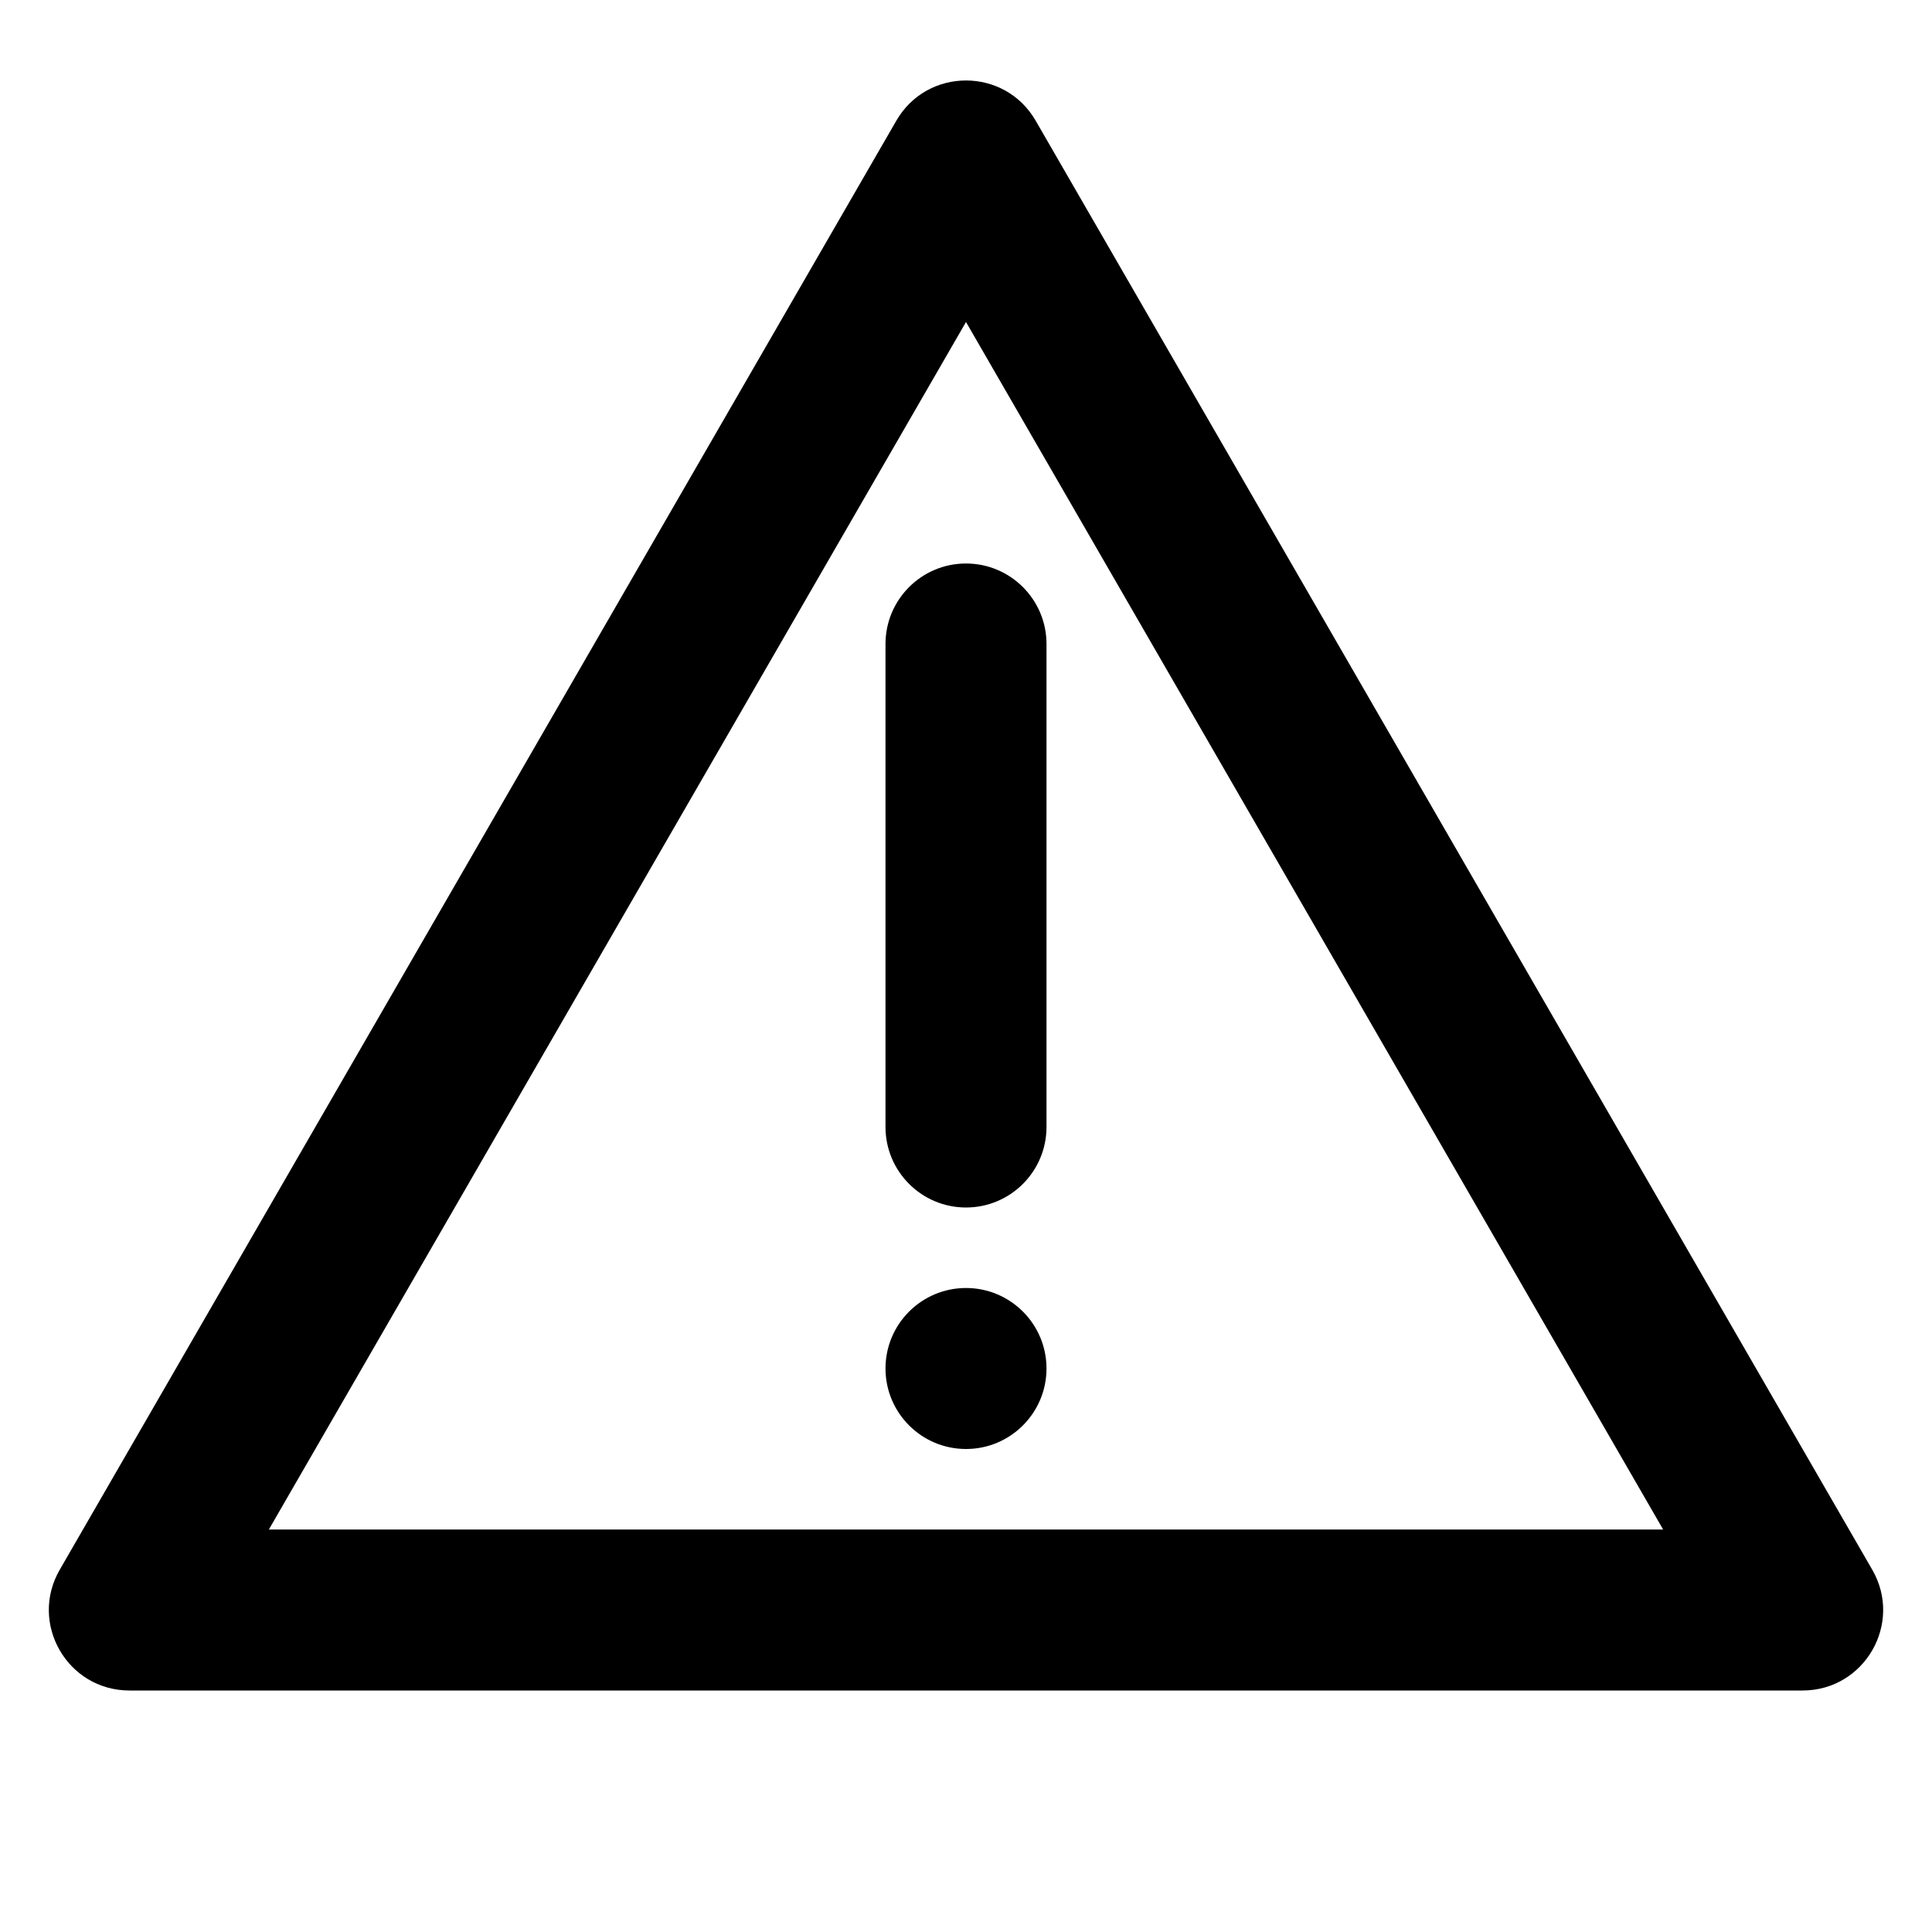 <svg viewBox="0 0 24 24"  fill="currentColor" xmlns="http://www.w3.org/2000/svg">
<path fill-rule="evenodd" clip-rule="evenodd" d="M12 4L3.34 19H20.66L12 4ZM12.866 1.5C12.481 0.833 11.519 0.833 11.134 1.5L0.742 19.5C0.357 20.167 0.838 21 1.608 21H22.392C23.162 21 23.643 20.167 23.258 19.5L12.866 1.5ZM11 8C11 7.448 11.448 7 12 7C12.552 7 13 7.448 13 8V14C13 14.552 12.552 15 12 15C11.448 15 11 14.552 11 14V8ZM12 16C11.448 16 11 16.448 11 17C11 17.552 11.448 18 12 18C12.552 18 13 17.552 13 17C13 16.448 12.552 16 12 16Z" />
</svg>
